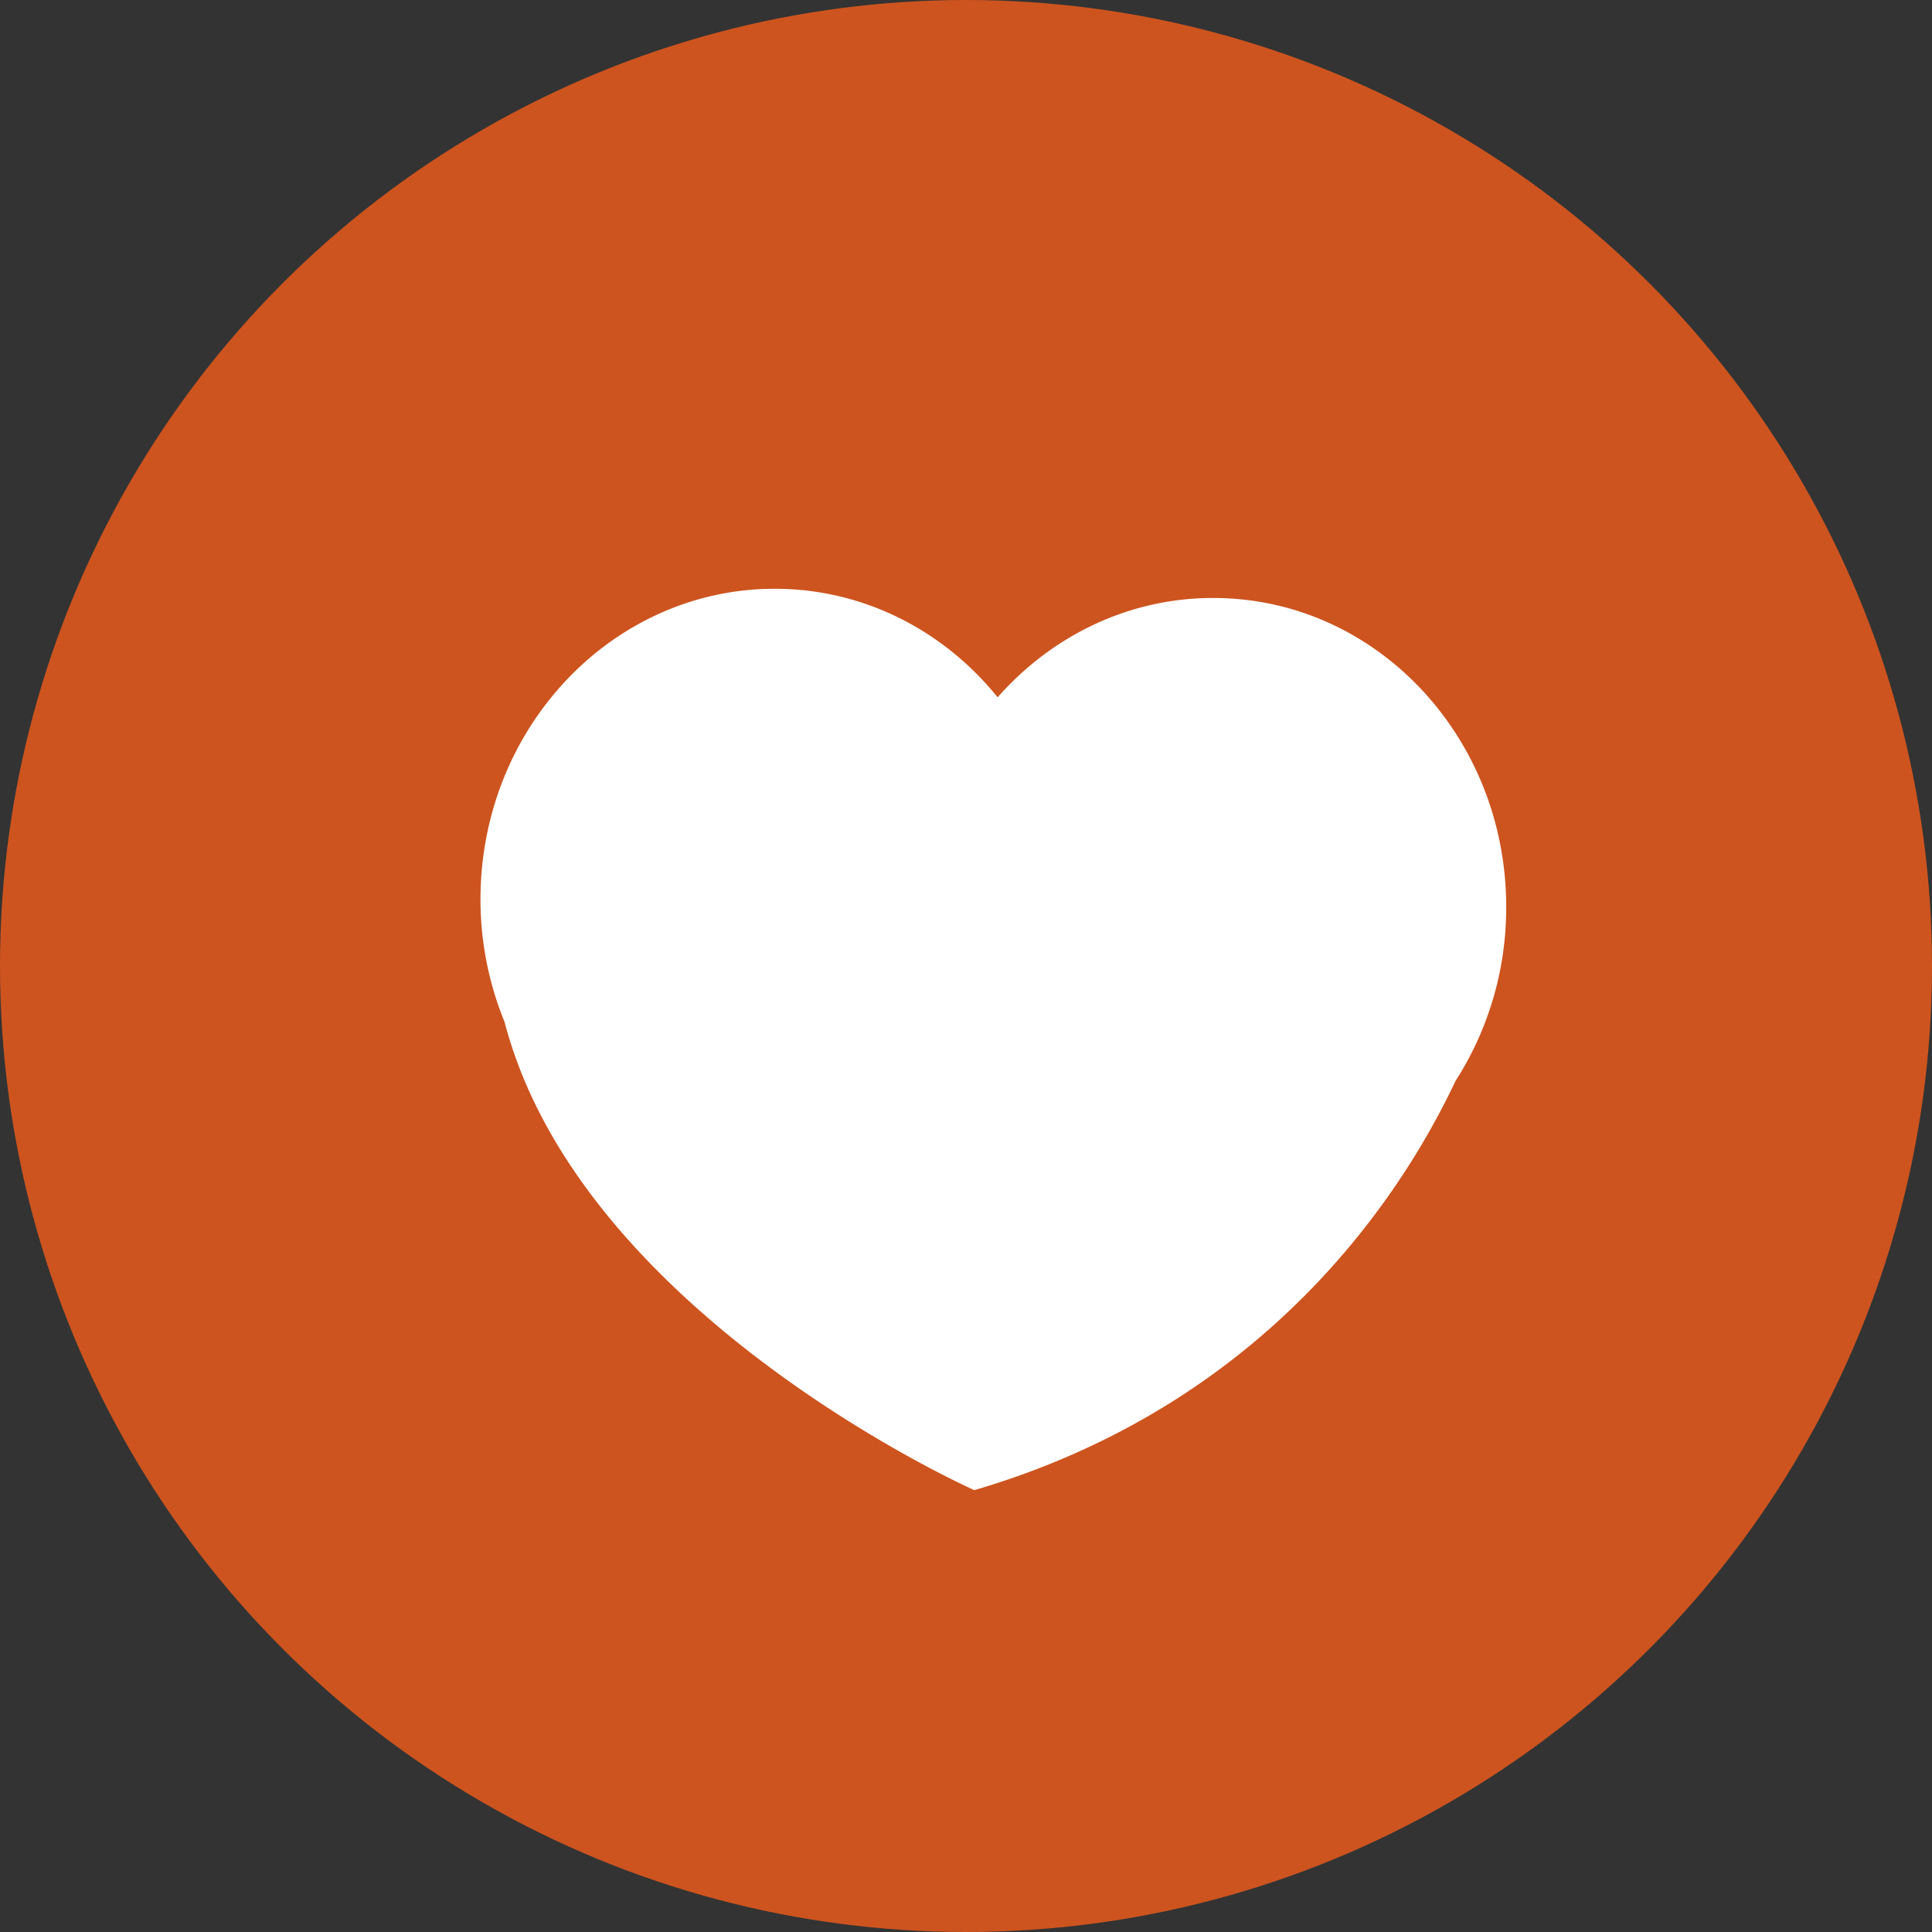 <svg xmlns="http://www.w3.org/2000/svg" viewBox="0 0 494.62 494.62"><rect x="0" y="0" width="494.62" height="494.62" fill="#333333" stroke="none"/><defs><style>.cls-1{fill:#cd541f;}.cls-2{fill:#fff;}</style></defs><g id="Capa_2" data-name="Capa 2"><g id="Layer_1" data-name="Layer 1"><circle class="cls-1" cx="247.31" cy="247.31" r="247.31"/><path class="cls-2" d="M385.59,233.94c.93-43.77-32-80-73.48-80.83-22.33-.49-42.59,9.39-56.7,25.41-13.42-16.61-33.26-27.31-55.58-27.77-41.5-.86-75.87,33.92-76.8,77.7a82.86,82.86,0,0,0,6.14,33.17C148.83,336.84,249.44,381.5,249.44,381.5c75.16-22.06,109.73-76.2,123.18-104.74A81.86,81.86,0,0,0,385.59,233.94Z"/></g></g></svg>